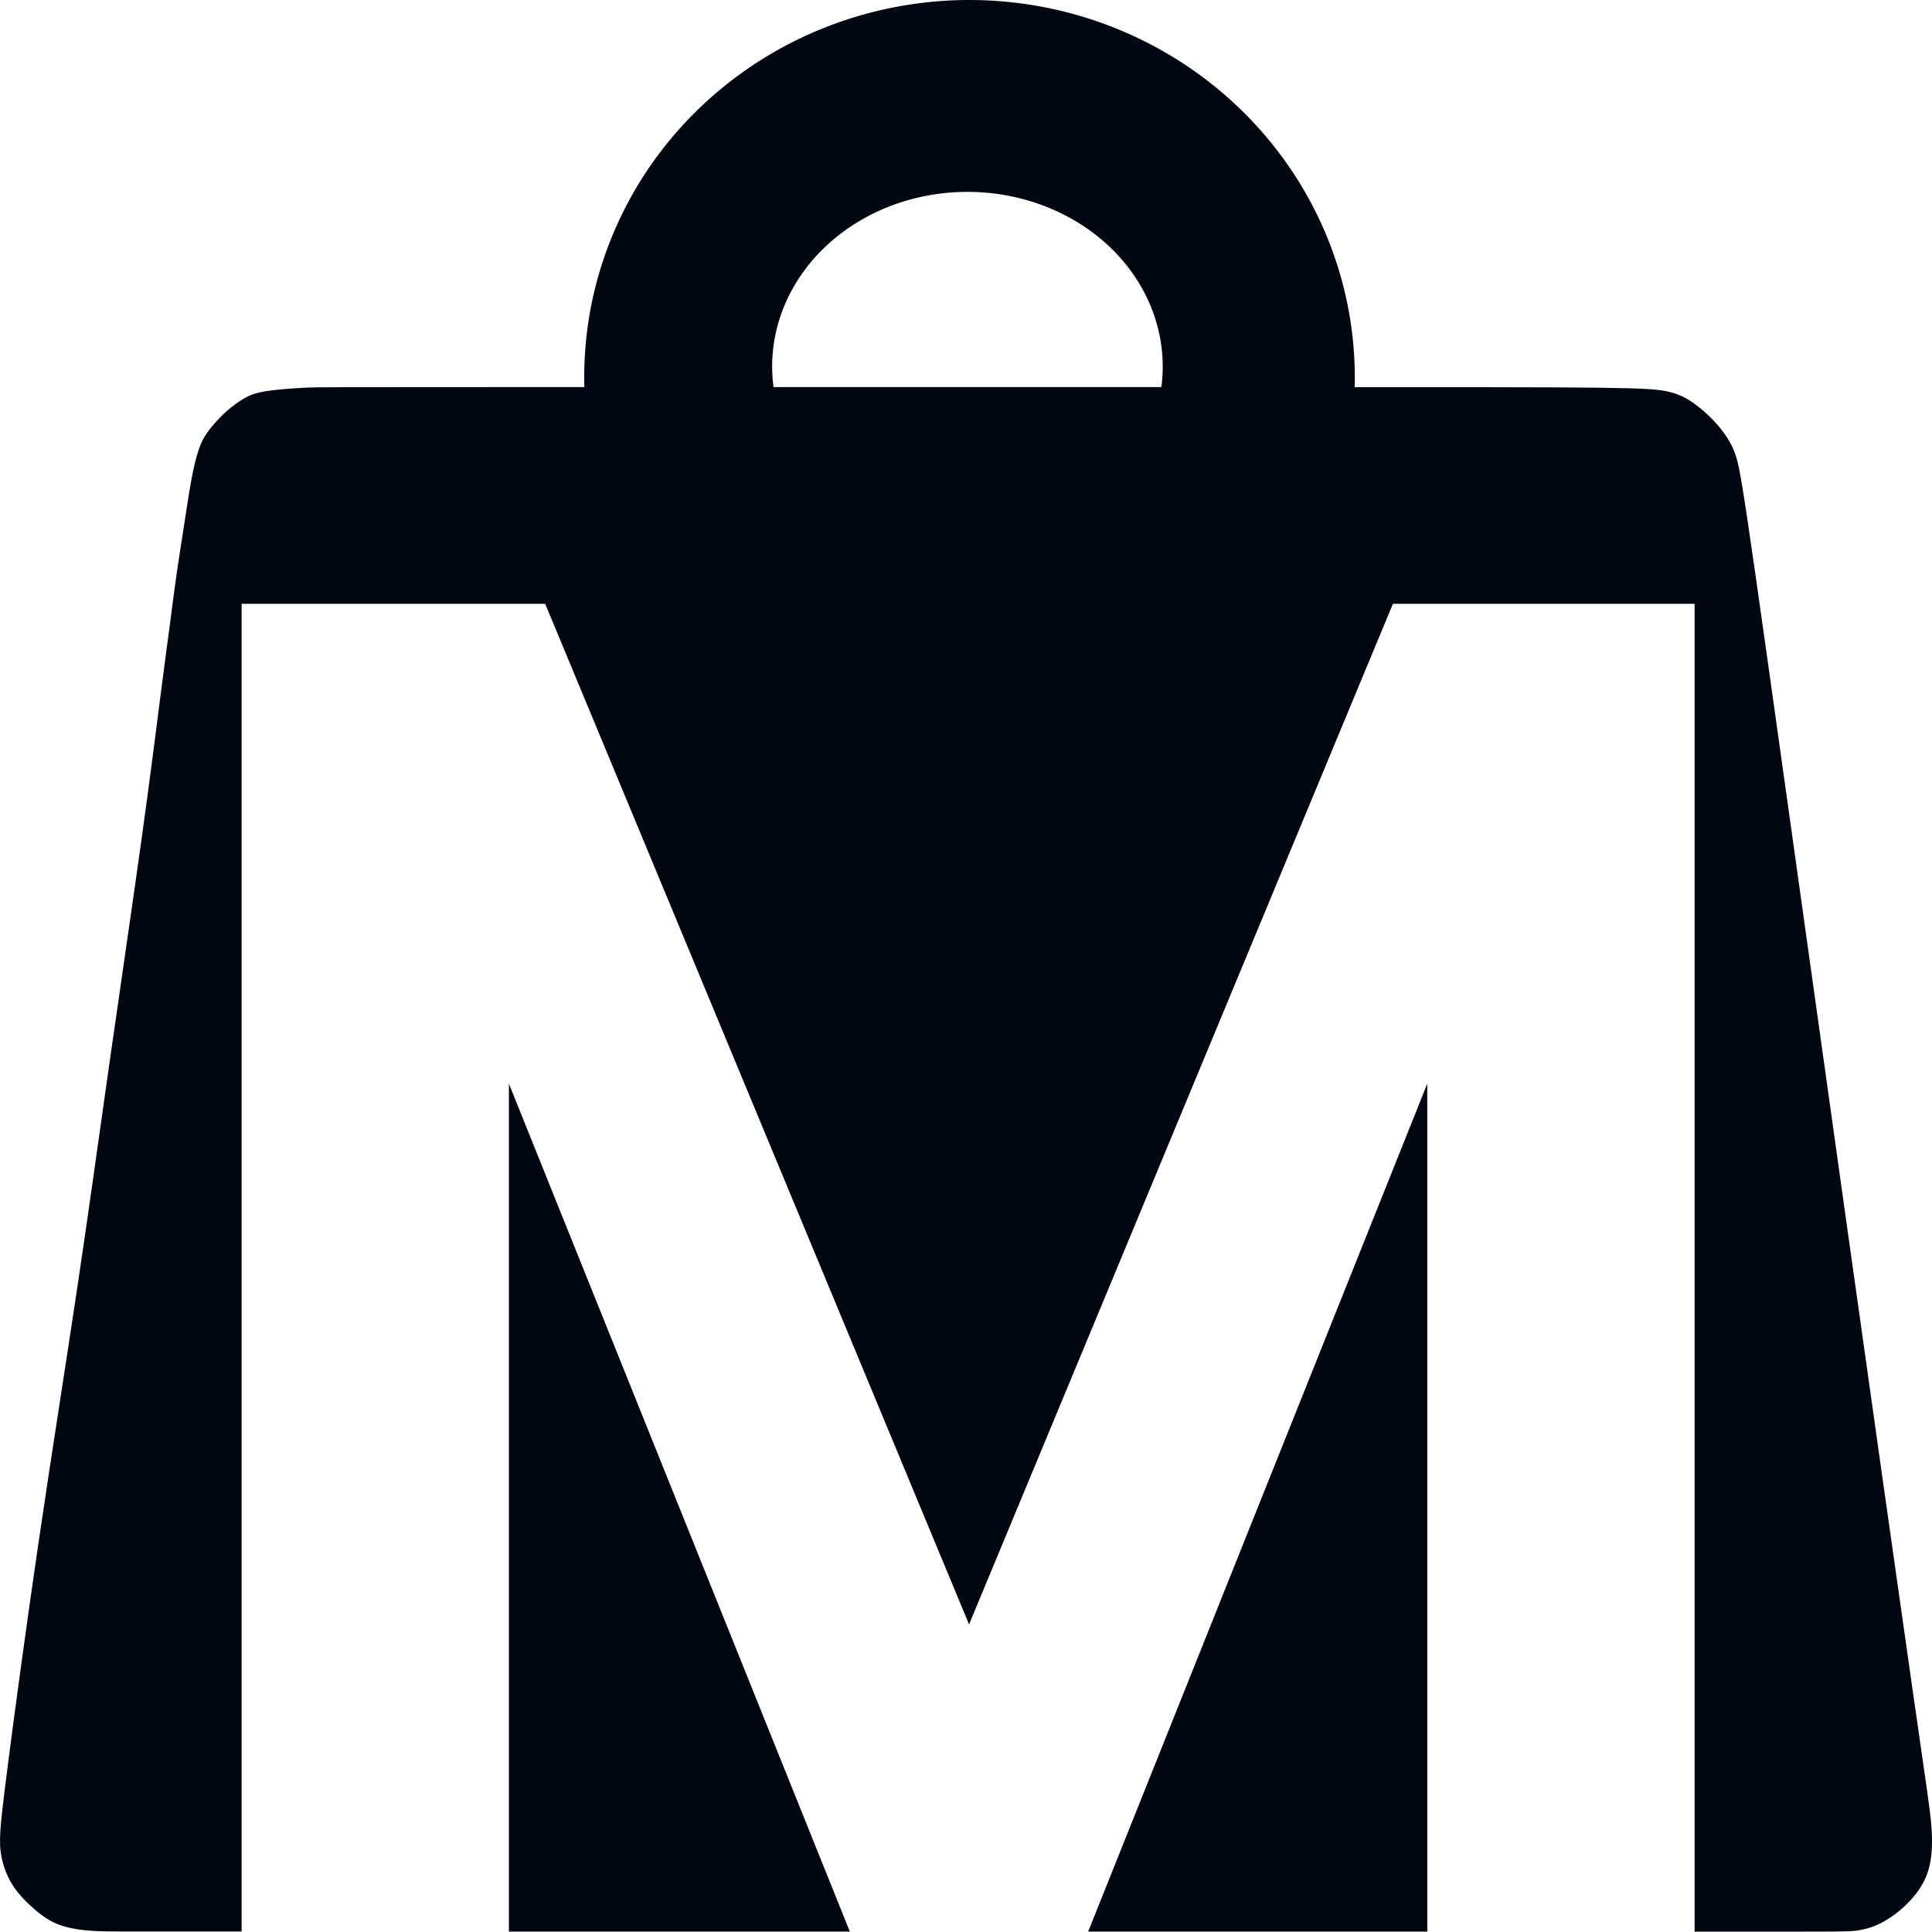 <?xml version="1.0" encoding="UTF-8" standalone="no"?>
<!-- Created with Inkscape (http://www.inkscape.org/) -->

<svg
   width="99.83mm"
   height="99.812mm"
   viewBox="0 0 99.83 99.812"
   version="1.1"
   id="svg1"
   xml:space="preserve"
   xmlns="http://www.w3.org/2000/svg"
   xmlns:svg="http://www.w3.org/2000/svg"><defs
     id="defs1" /><g
     id="layer1"
     transform="translate(111.176,123.777)"><g
       id="g3-0-4"
       transform="translate(-131.949,-189.807)"
       style="fill:#030711;fill-opacity:1"><path
         id="path1-3-6"
         style="fill:#030711;fill-opacity:1;stroke:none;stroke-width:0.265"
         d="m 85.519,86.031 c -11.167,0 -29.24,-1.33e-4 -38.526,5.17e-4 -9.287,6.5e-4 -9.787,0.002 -10.394,0.029 -0.607,0.028 -1.32,0.081 -1.835,0.147 -0.515,0.066 -0.833,0.144 -1.138,0.285 -0.305,0.141 -0.599,0.346 -0.841,0.534 -0.242,0.188 -0.433,0.361 -0.65,0.584 -0.217,0.223 -0.458,0.498 -0.645,0.76 -0.187,0.262 -0.319,0.512 -0.448,0.89 -0.129,0.378 -0.256,0.884 -0.385,1.586 -0.129,0.702 -0.261,1.601 -0.389,2.43 -0.128,0.829 -0.252,1.587 -0.372,2.428 -0.12,0.841 -0.235,1.764 -0.35,2.629 -0.114,0.865 -0.227,1.672 -0.442,3.35 -0.215,1.678 -0.533,4.226 -1.014,7.69 -0.482,3.464 -1.128,7.845 -1.687,11.768 -0.56,3.923 -1.033,7.389 -1.636,11.42 -0.603,4.031 -1.334,8.627 -1.996,13.131 -0.662,4.504 -1.254,8.917 -1.577,11.419 -0.323,2.502 -0.377,3.094 -0.404,3.573 -0.027,0.479 -0.027,0.845 0.059,1.286 0.086,0.441 0.258,0.958 0.554,1.431 0.296,0.474 0.716,0.904 1.109,1.248 0.393,0.344 0.758,0.603 1.178,0.78 0.42,0.178 0.894,0.275 1.367,0.329 0.474,0.054 0.947,0.064 1.184,0.07 0.237,0.005 0.237,0.006 4.101,0.006 H 33.258 V 97.231 H 48.944 L 70.846,149.967 92.748,97.231 h 15.588 v 68.61 c 0.291,9e-5 0.995,-1e-4 1.265,0 6.249,0.002 6.706,0.007 7.155,-0.059 0.449,-0.066 0.891,-0.203 1.355,-0.462 0.464,-0.259 0.951,-0.639 1.366,-1.085 0.415,-0.445 0.758,-0.955 0.944,-1.586 0.186,-0.632 0.217,-1.385 0.152,-2.249 -0.065,-0.864 -0.225,-1.838 -0.99,-7.173 -0.765,-5.335 -2.135,-15.031 -3.383,-23.906 -1.248,-8.874 -2.375,-16.926 -3.158,-22.52 -0.784,-5.594 -1.225,-8.729 -1.552,-11.012 -0.327,-2.283 -0.54,-3.714 -0.7,-4.681 -0.16,-0.967 -0.267,-1.469 -0.487,-1.948 -0.221,-0.479 -0.556,-0.936 -0.929,-1.339 -0.373,-0.403 -0.784,-0.754 -1.164,-1.012 -0.381,-0.259 -0.731,-0.426 -1.225,-0.541 -0.495,-0.114 -1.134,-0.175 -3.585,-0.205 -2.451,-0.03 -6.713,-0.03 -17.88,-0.03 z M 47.069,122.024 v 43.815 h 3.663 13.954 z m 47.454,0 -17.523,43.815 h 3.355 c 5.307,0 9.133,7.8e-4 14.168,0.001 z" /><path
         id="path3-9-0"
         style="font-variation-settings:normal;opacity:1;vector-effect:none;fill:#030711;fill-opacity:1;fill-rule:evenodd;stroke-width:1.458;stroke-linecap:butt;stroke-linejoin:miter;stroke-miterlimit:4;stroke-dasharray:none;stroke-dashoffset:0;stroke-opacity:1;-inkscape-stroke:none;stop-color:#000000;stop-opacity:1"
         d="m -70.562,-65.054 a 19.91,19.499 0 0 0 5.523,-1.21 19.91,19.499 0 0 0 11.565,-25.113 l -9.434,3.486 a 9.025,10.09 89.17 0 1 1.012,3.809 9.025,10.09 89.17 0 1 -9.959,9.17 9.025,10.09 89.17 0 1 -10.22,-8.878 9.025,10.09 89.17 0 1 9.959,-9.17 9.025,10.09 89.17 0 1 9.169,5.007 l 9.421,-3.56 a 19.91,19.499 0 0 0 -25.708,-11.185 19.91,19.499 0 0 0 -11.468,25.156 19.91,19.499 0 0 0 20.141,12.489 z"
         transform="rotate(-179.17)" /></g></g></svg>

